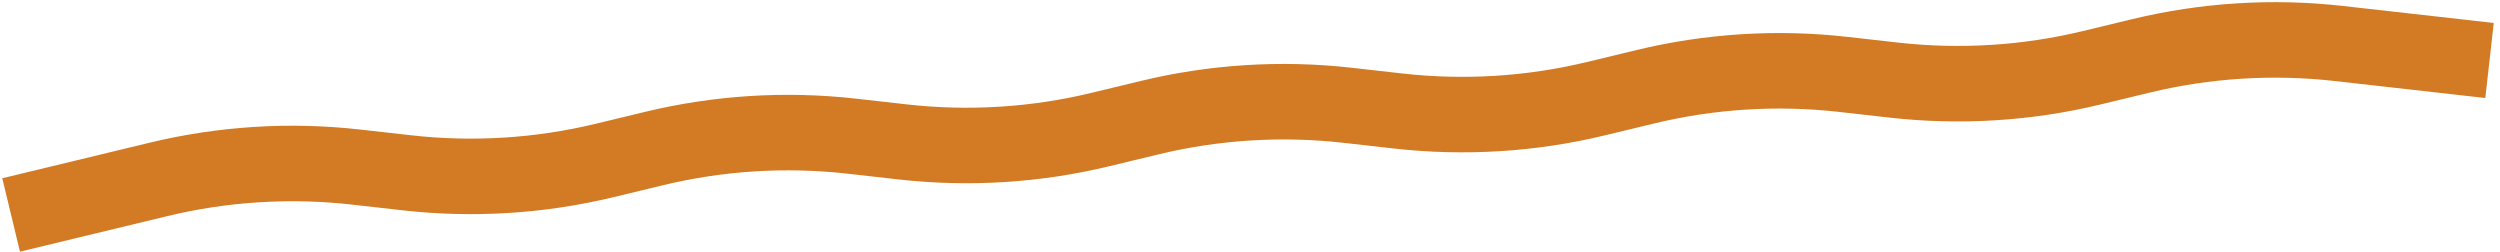 <svg width="298" height="30" viewBox="0 0 298 30" fill="none" xmlns="http://www.w3.org/2000/svg">
<path d="M1.325 25.623L18.887 21.385C26.598 19.524 34.575 19.027 42.457 19.916L48.495 20.597C56.378 21.486 64.355 20.988 72.066 19.128L77.972 17.702C85.683 15.842 93.66 15.345 101.543 16.233L107.581 16.914C115.463 17.803 123.44 17.306 131.151 15.445L137.058 14.02C144.769 12.159 152.746 11.662 160.628 12.55L163.647 12.891L166.666 13.231C174.548 14.12 182.525 13.623 190.236 11.762L196.143 10.337C203.854 8.476 211.831 7.979 219.713 8.868L225.751 9.548C233.634 10.437 241.611 9.94 249.322 8.079L255.228 6.654C262.939 4.793 270.916 4.296 278.799 5.185L296.751 7.209" stroke="#D27A24" stroke-width="9"/>
</svg>
